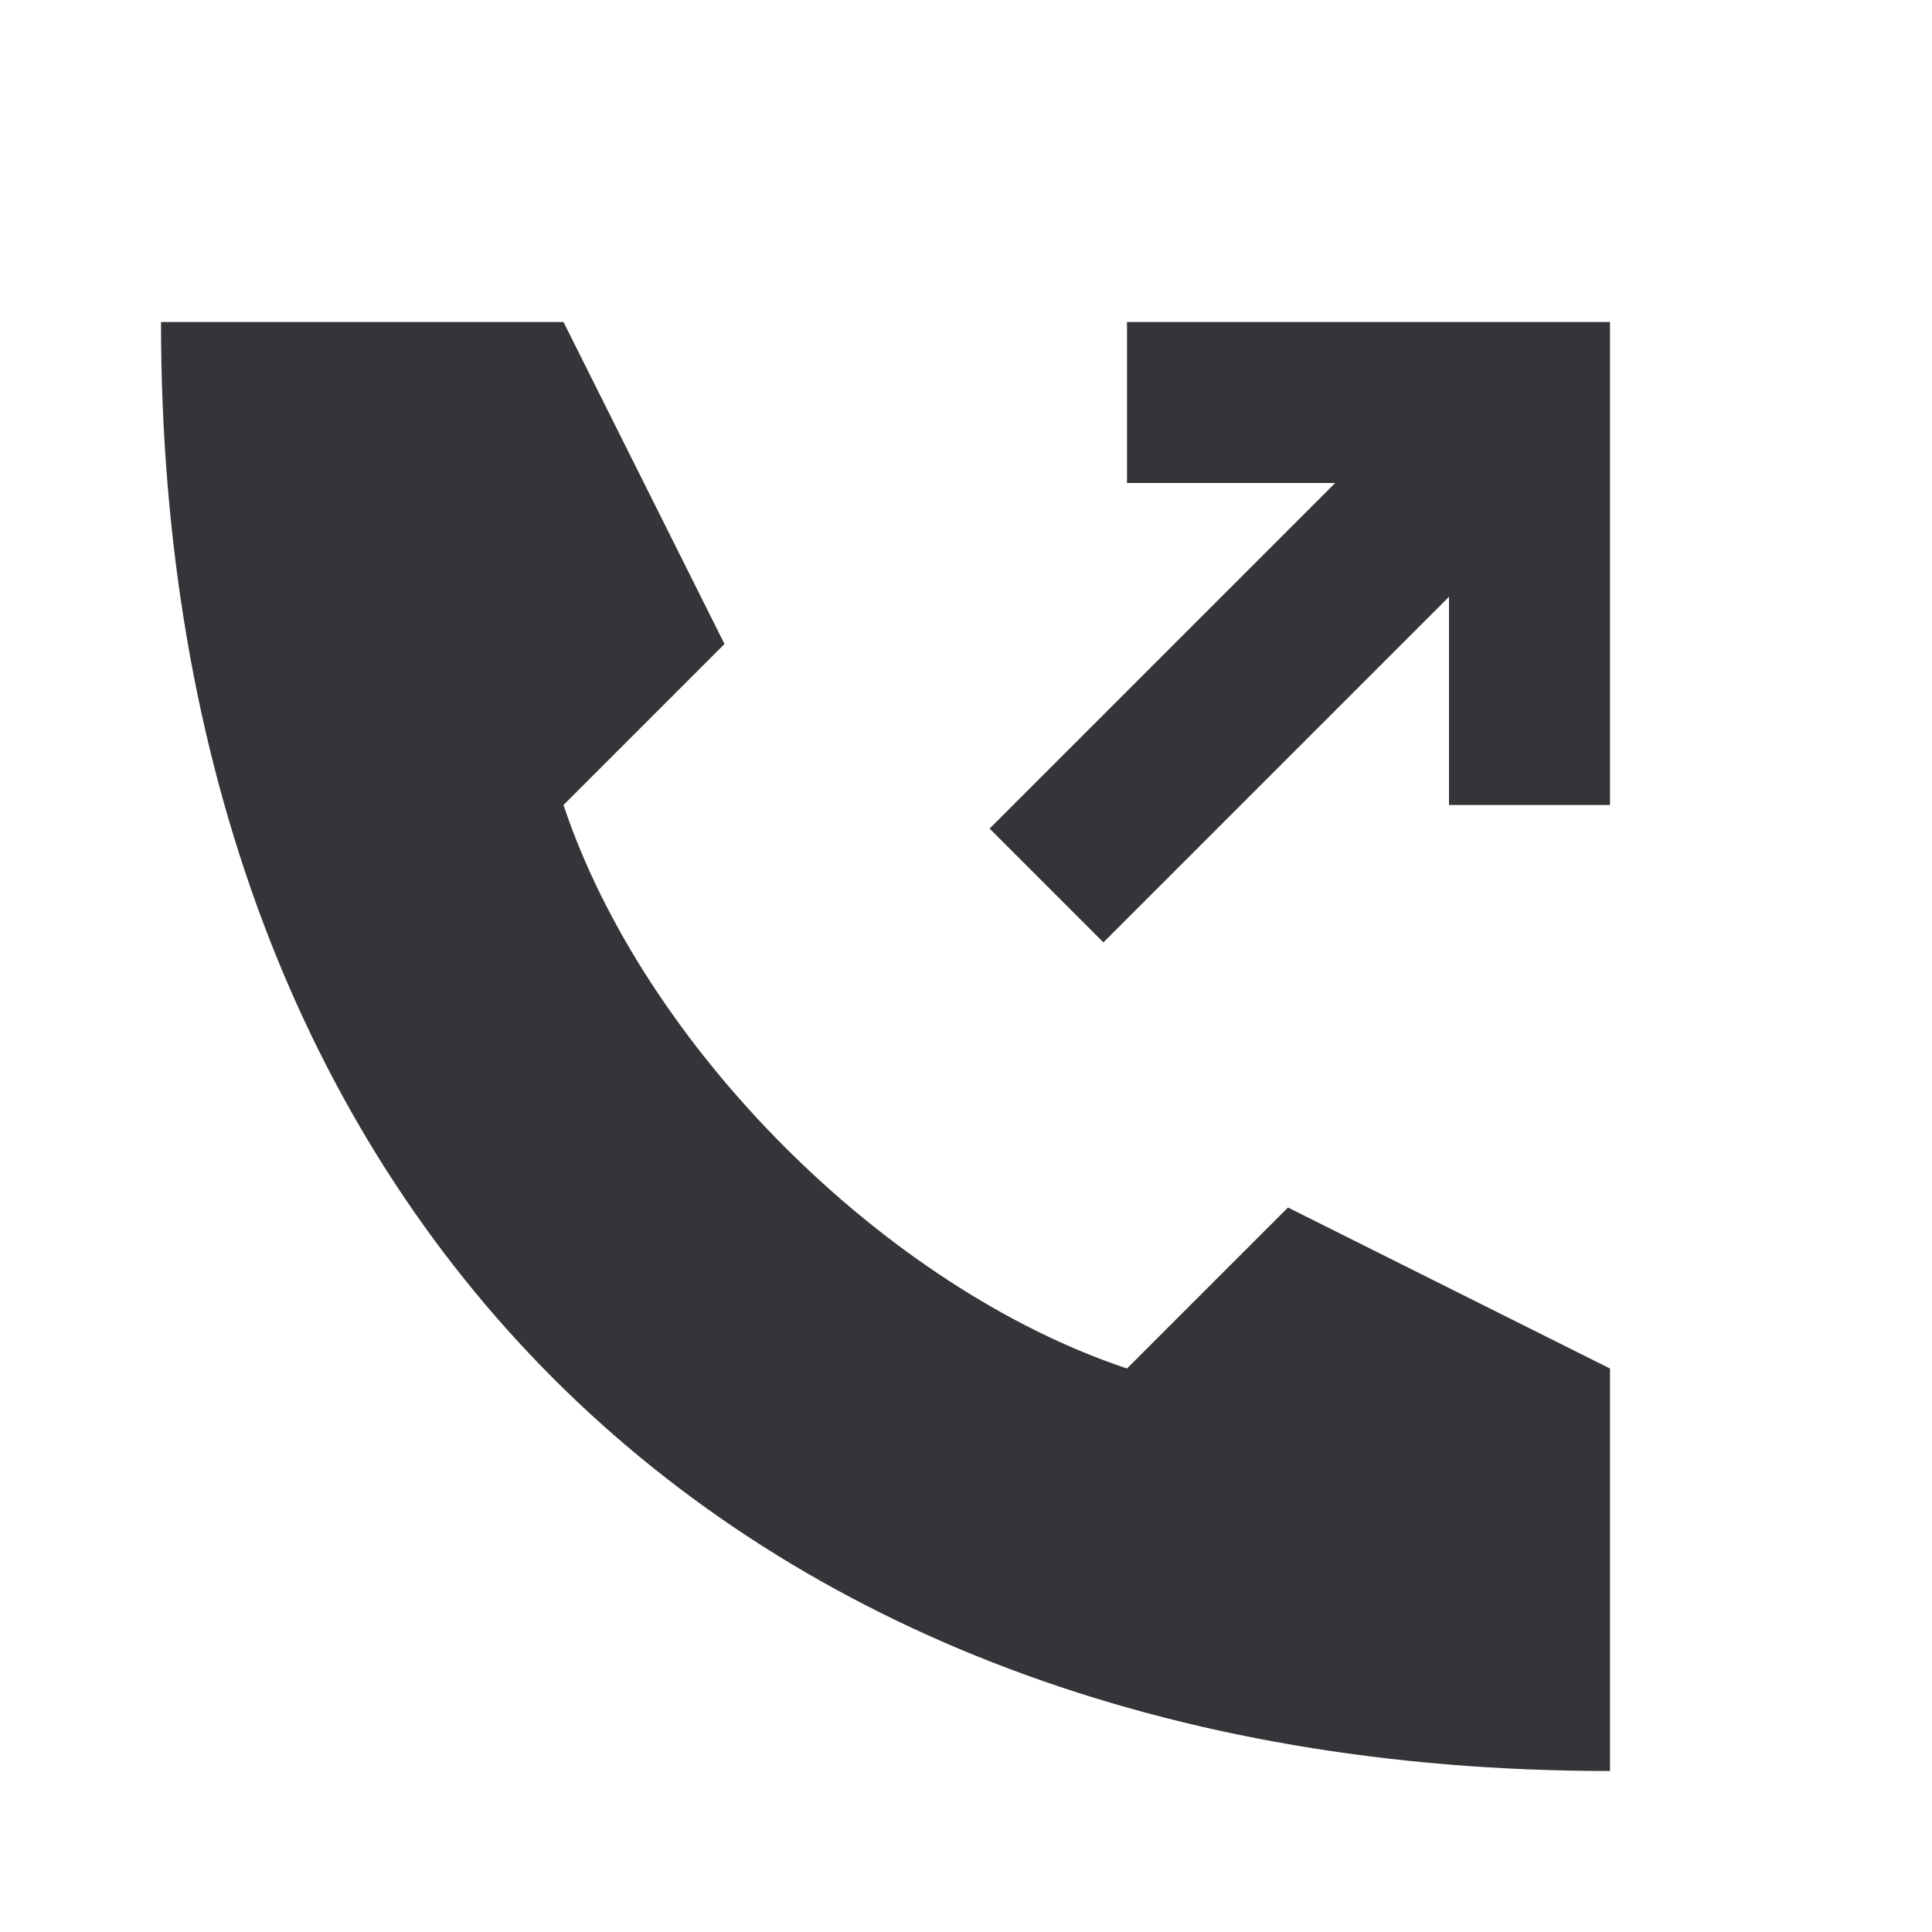 <svg
                          width="32"
                          height="32"
                          viewBox="0 0 24 24"
                          fill="#343538"
                          xmlns="http://www.w3.org/2000/svg"
                          size="32"
                          color="systemGrayscale70"
                          aria-hidden="true"
                          class="e-3pclmc"
                        >
                          <path d="M7 4H2c0 11 7 18 18 18v-5l-4-2-2 2c-3-1-6-4-7-7l2-2z"></path>
                          <path d="M14 6h2.586l-4.293 4.293 1.414 1.414L18 7.414V10h2V4h-6z"></path>
                        </svg>
